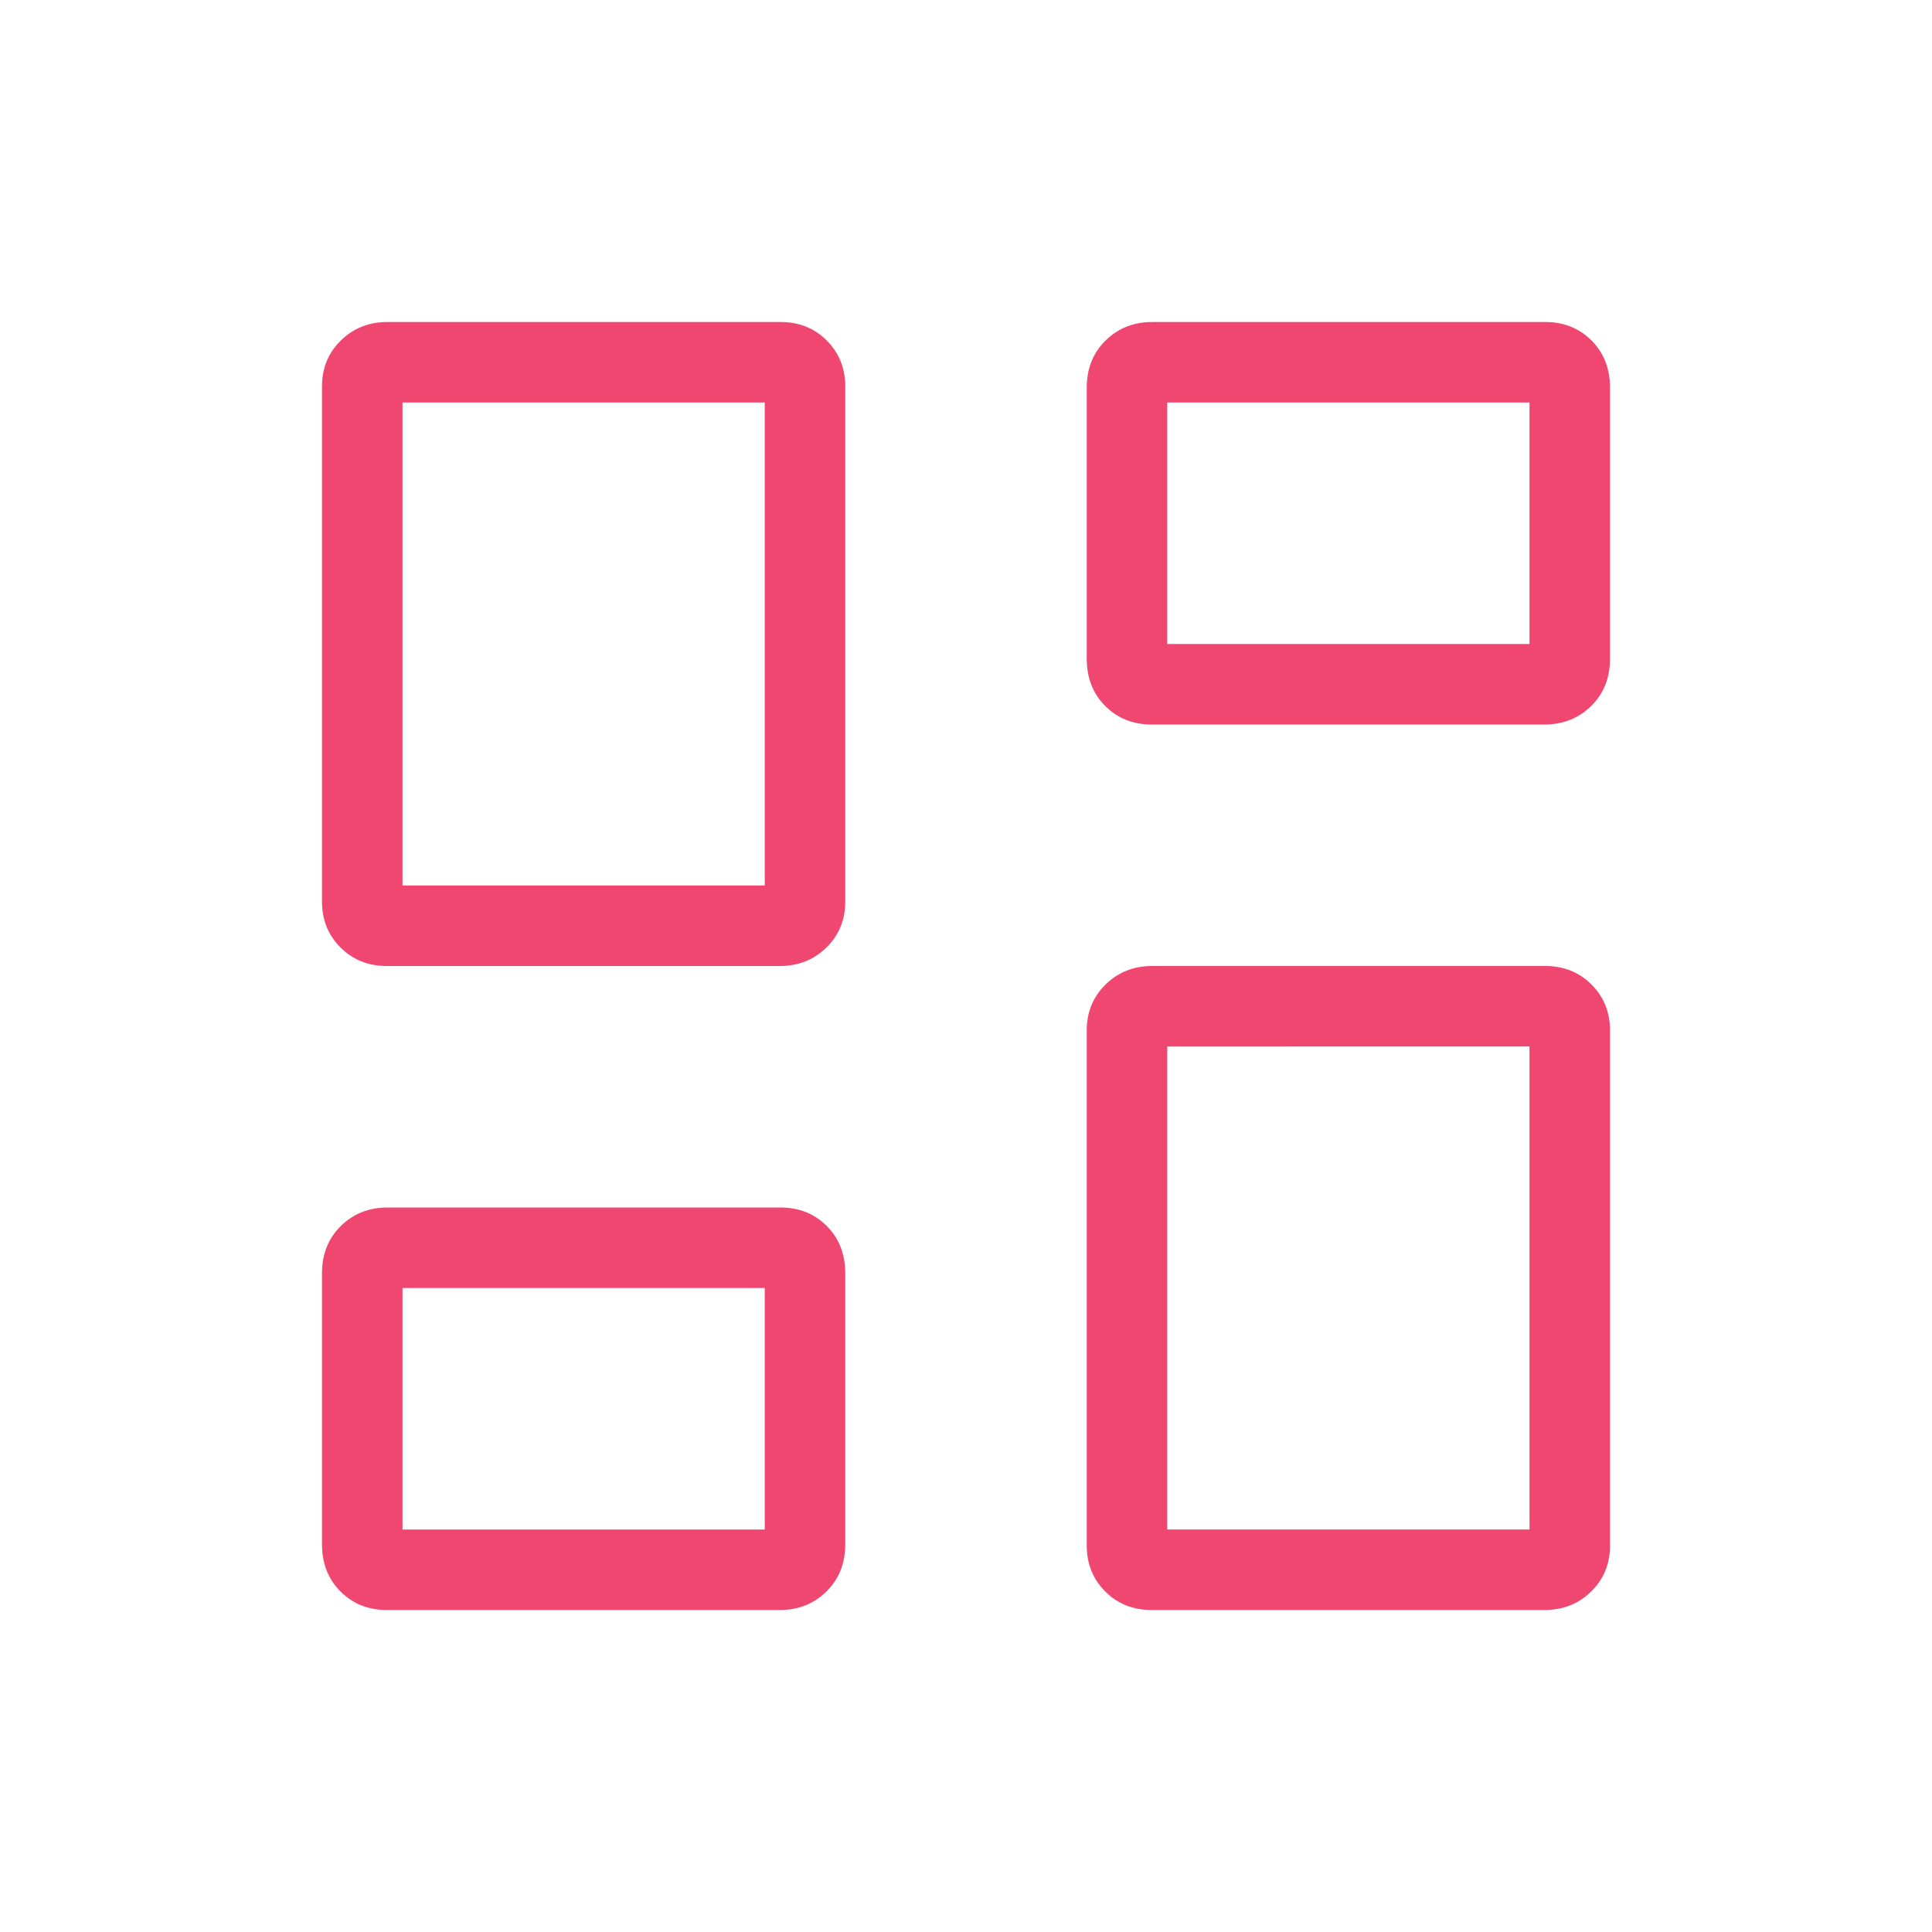 <svg xmlns="http://www.w3.org/2000/svg" height="24" viewBox="0 -960 960 960" width="24"><path fill="#EF476F" d="M540-632.688v-134.624q0-14.304 9.355-23.496Q558.711-800 572.541-800h195.245q13.83 0 23.022 9.192Q800-781.616 800-767.312v134.624q0 14.303-9.355 23.496Q781.289-600 767.459-600H572.214q-13.829 0-23.022-9.192Q540-618.385 540-632.688ZM160-512.001v-256.014q0-13.601 9.355-22.793Q178.711-800 192.541-800h195.245q13.829 0 23.022 9.2Q420-781.599 420-767.999v256.014q0 13.601-9.355 22.793Q401.289-480 387.459-480H192.214q-13.83 0-23.022-9.2Q160-498.401 160-512.001Zm380 320v-256.014q0-13.601 9.355-22.793Q558.711-480 572.541-480h195.245q13.83 0 23.022 9.2Q800-461.599 800-447.999v256.014q0 13.601-9.355 22.793Q781.289-160 767.459-160H572.214q-13.829 0-23.022-9.2Q540-178.401 540-192.001Zm-380-.687v-134.624q0-14.303 9.355-23.496Q178.711-360 192.541-360h195.245q13.829 0 23.022 9.192Q420-341.615 420-327.312v134.624q0 14.304-9.355 23.496Q401.289-160 387.459-160H192.214q-13.83 0-23.022-9.192Q160-178.384 160-192.688ZM200-520h180v-240H200v240Zm380 320h180v-240H580v240Zm0-440h180v-120H580v120ZM200-200h180v-120H200v120Zm180-320Zm200-120Zm0 200ZM380-320Z"/></svg>